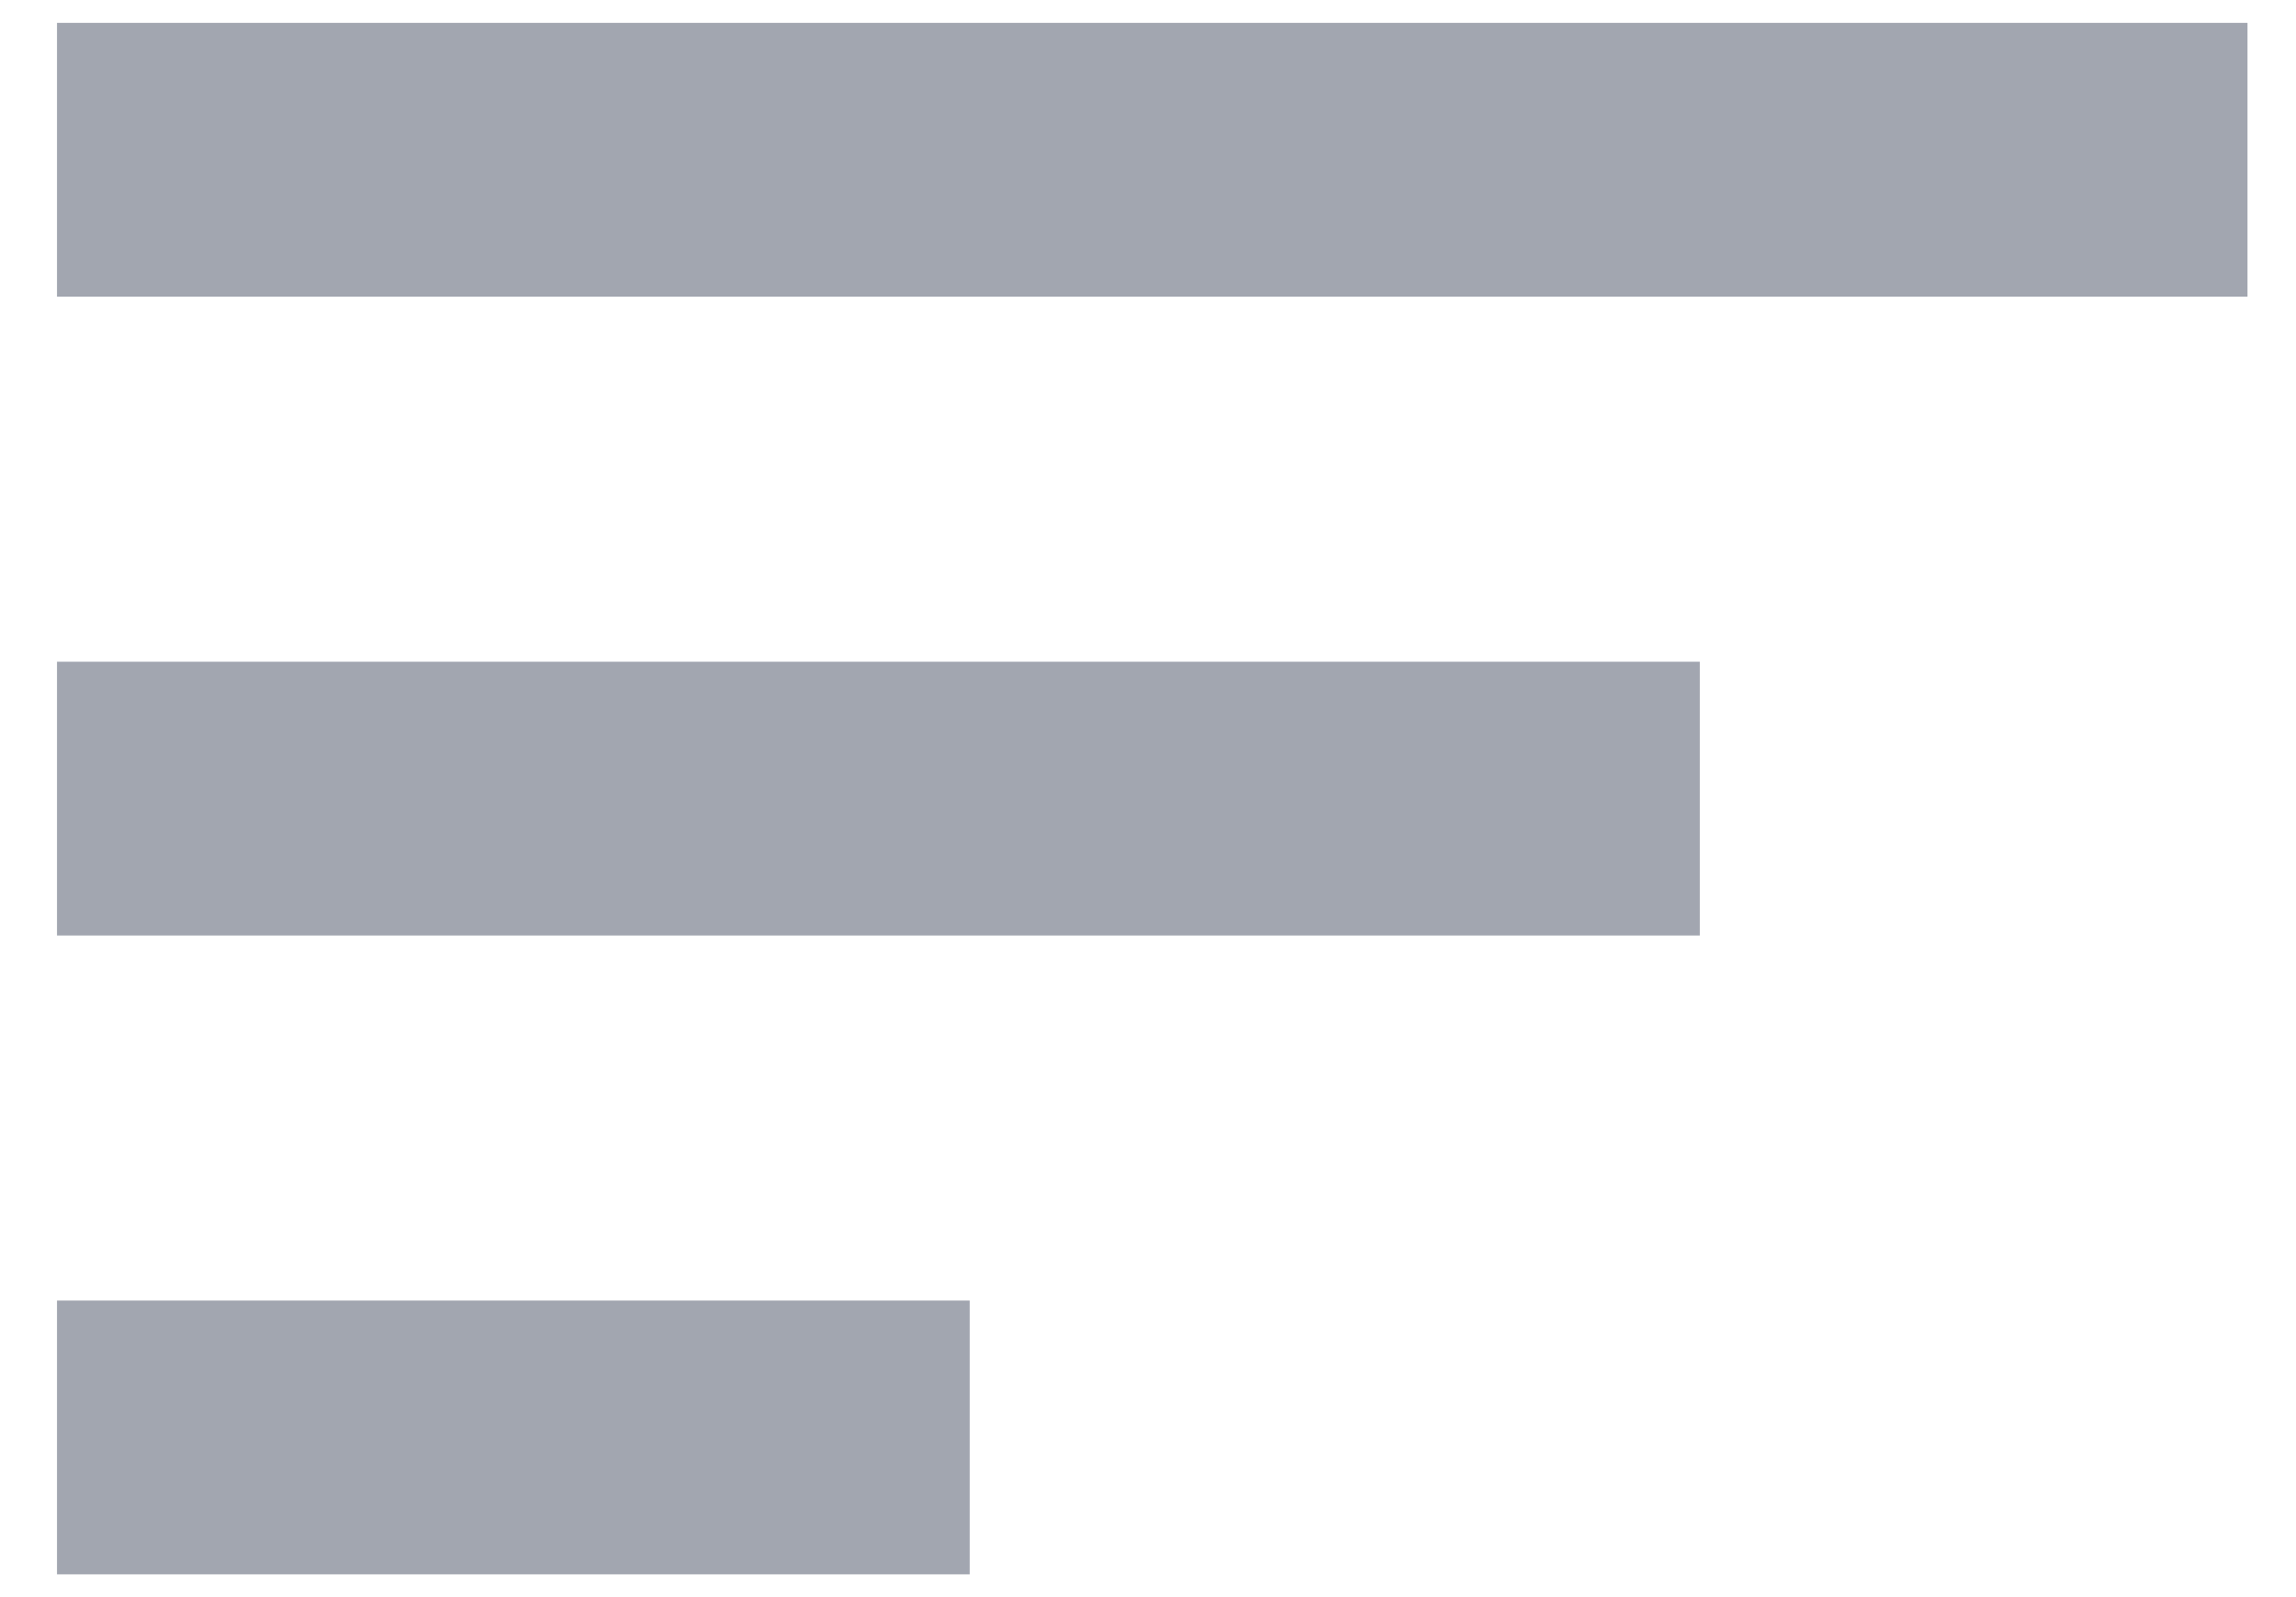 <svg width="23" height="16" viewBox="0 0 23 16" fill="none" xmlns="http://www.w3.org/2000/svg">
<rect x="0.571" y="13.029" width="9.143" height="2.743" fill="#A2A6B0"/>
<rect x="0.571" y="0.229" width="21.943" height="2.743" fill="#A2A6B0"/>
<rect x="0.571" y="6.629" width="16.457" height="2.743" fill="#A2A6B0"/>
</svg>
